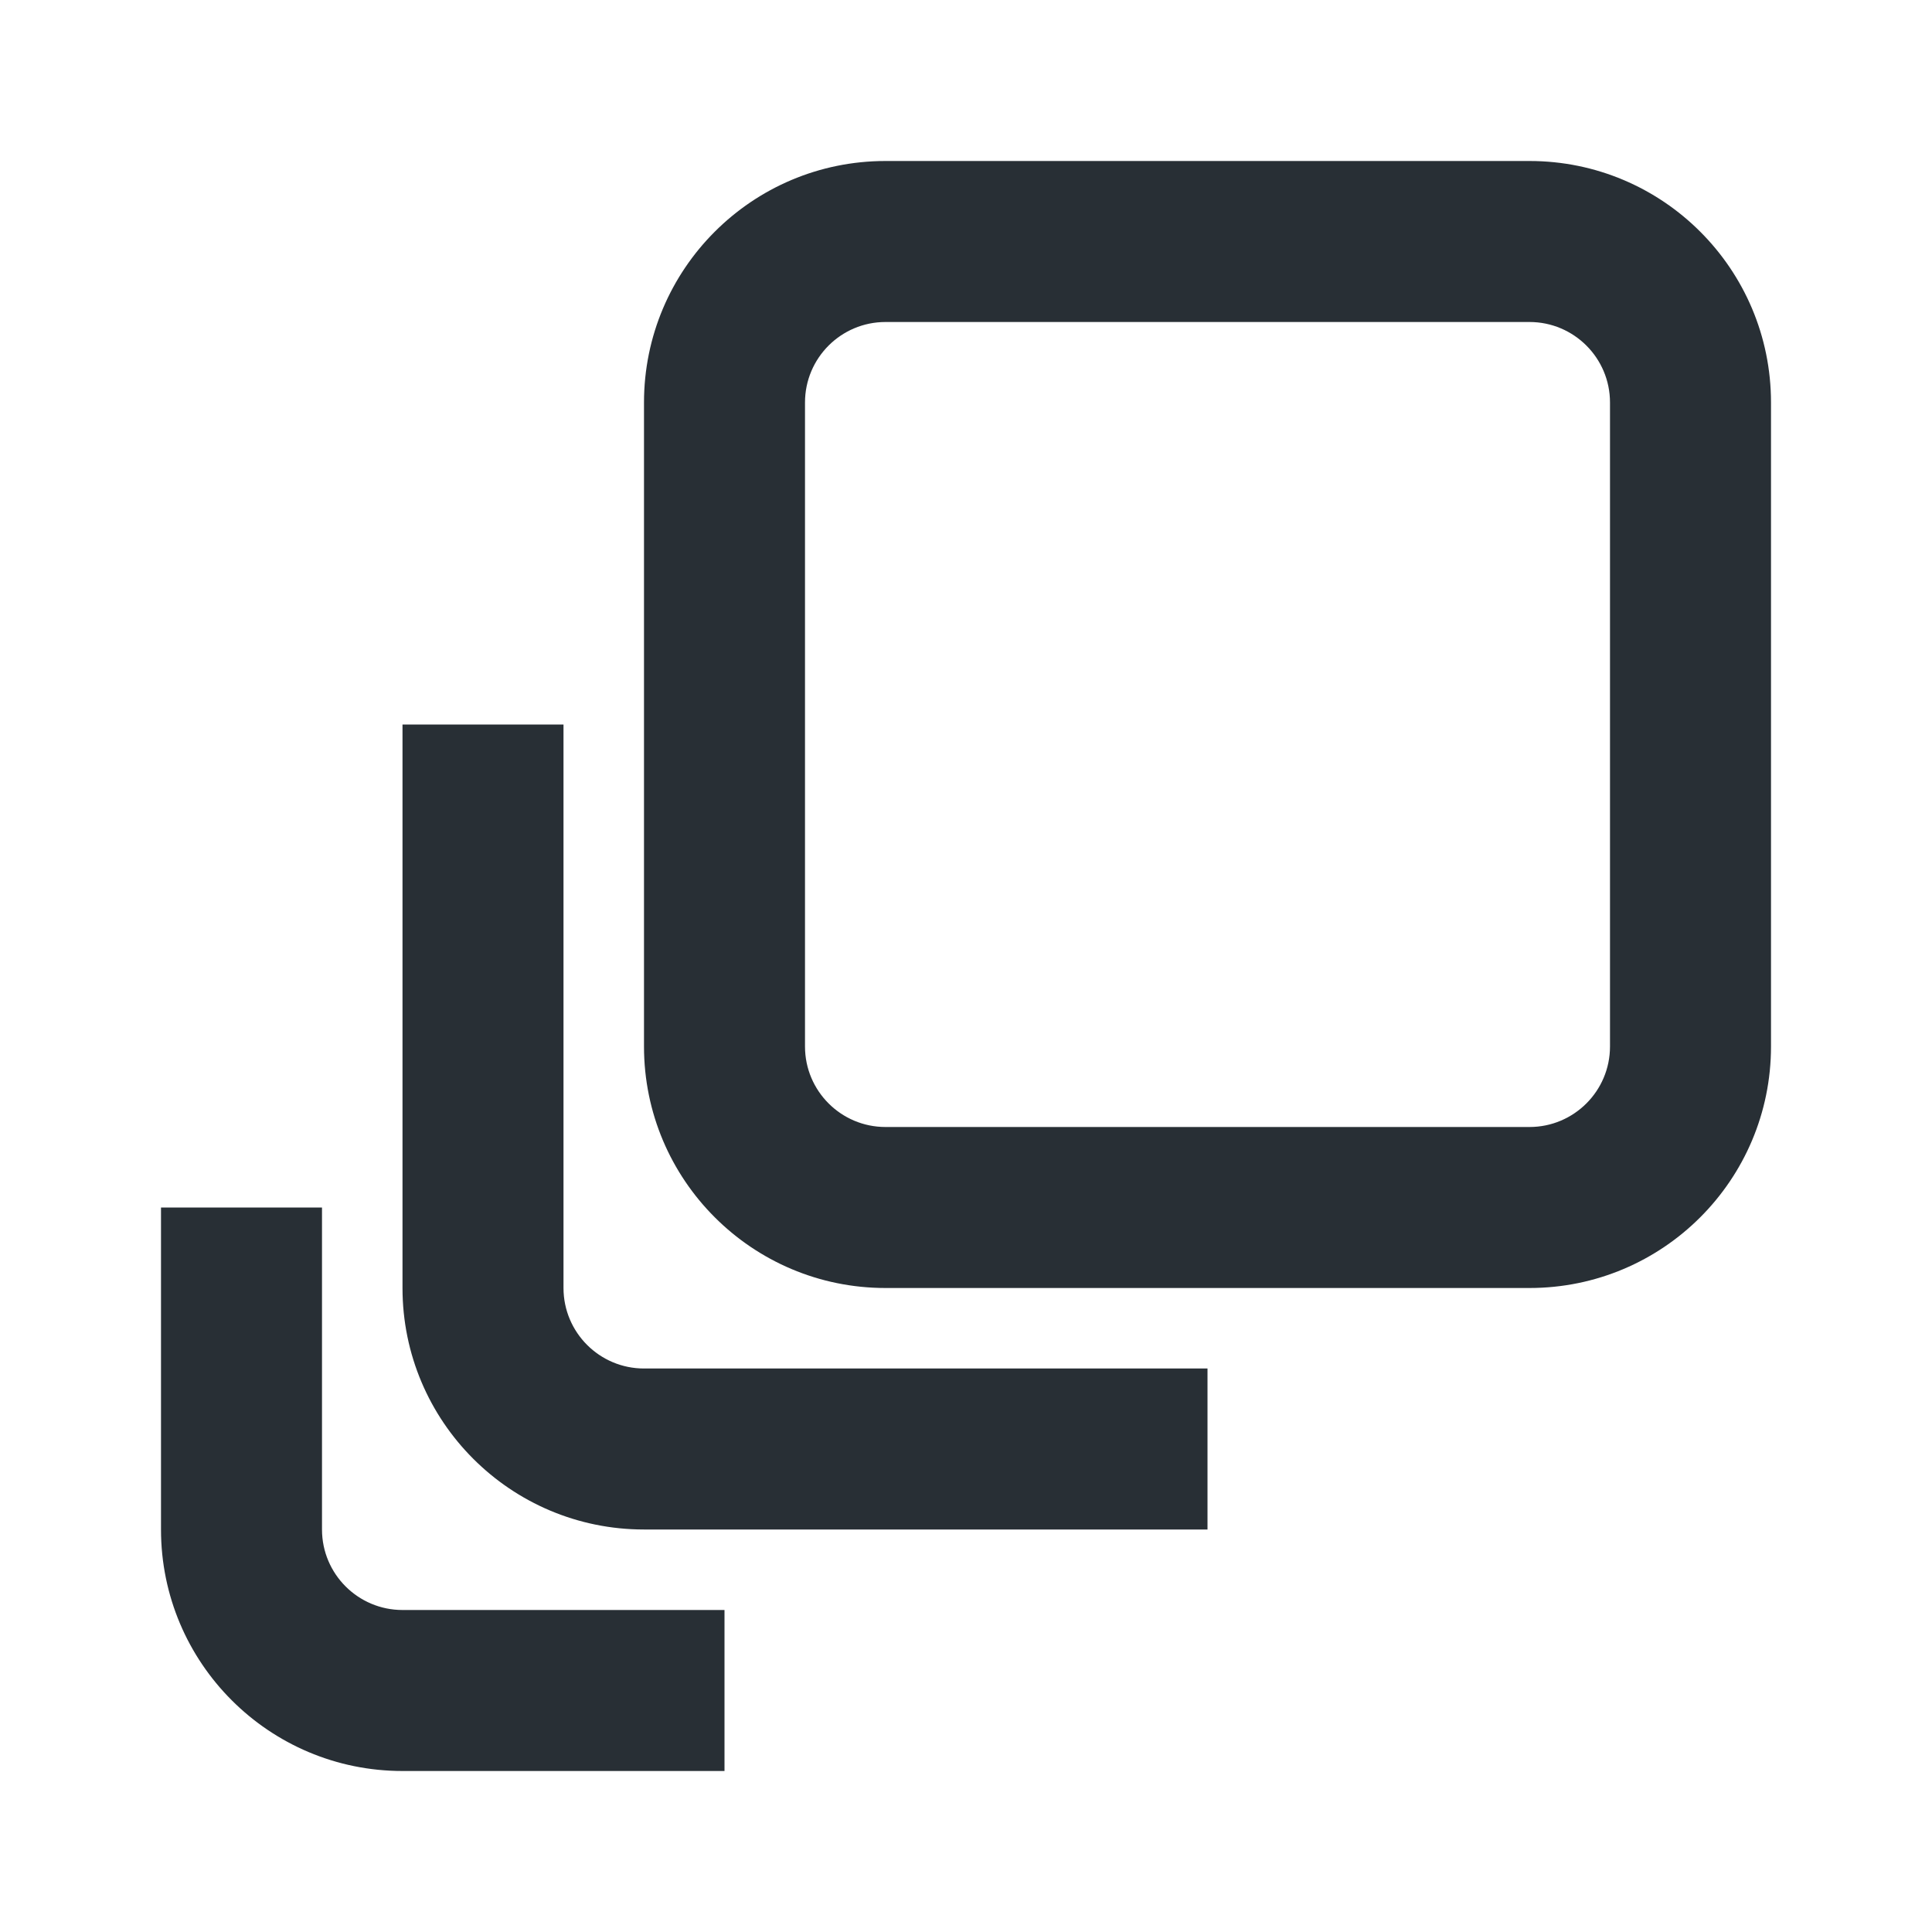 <svg width="24" height="24" viewBox="0 0 24 24" fill="none" xmlns="http://www.w3.org/2000/svg">
  <path d="M7 9V16C7 16.552 7.448 17 8 17H15V19H8C6.343 19 5 17.657 5 16V9H7Z" fill="#282F35"/>
  <path d="M4 15V19C4 19.552 4.448 20 5 20H9V22H5C3.343 22 2 20.657 2 19V15H4Z" fill="#282F35"/>
  <path fill-rule="evenodd" clip-rule="evenodd" d="M8 5C8 3.343 9.343 2 11 2H19C20.657 2 22 3.343 22 5V13C22 14.657 20.657 16 19 16H11C9.343 16 8 14.657 8 13V5ZM11 4C10.448 4 10 4.448 10 5V13C10 13.552 10.448 14 11 14H19C19.552 14 20 13.552 20 13V5C20 4.448 19.552 4 19 4H11Z" fill="#282F35"/>
</svg>